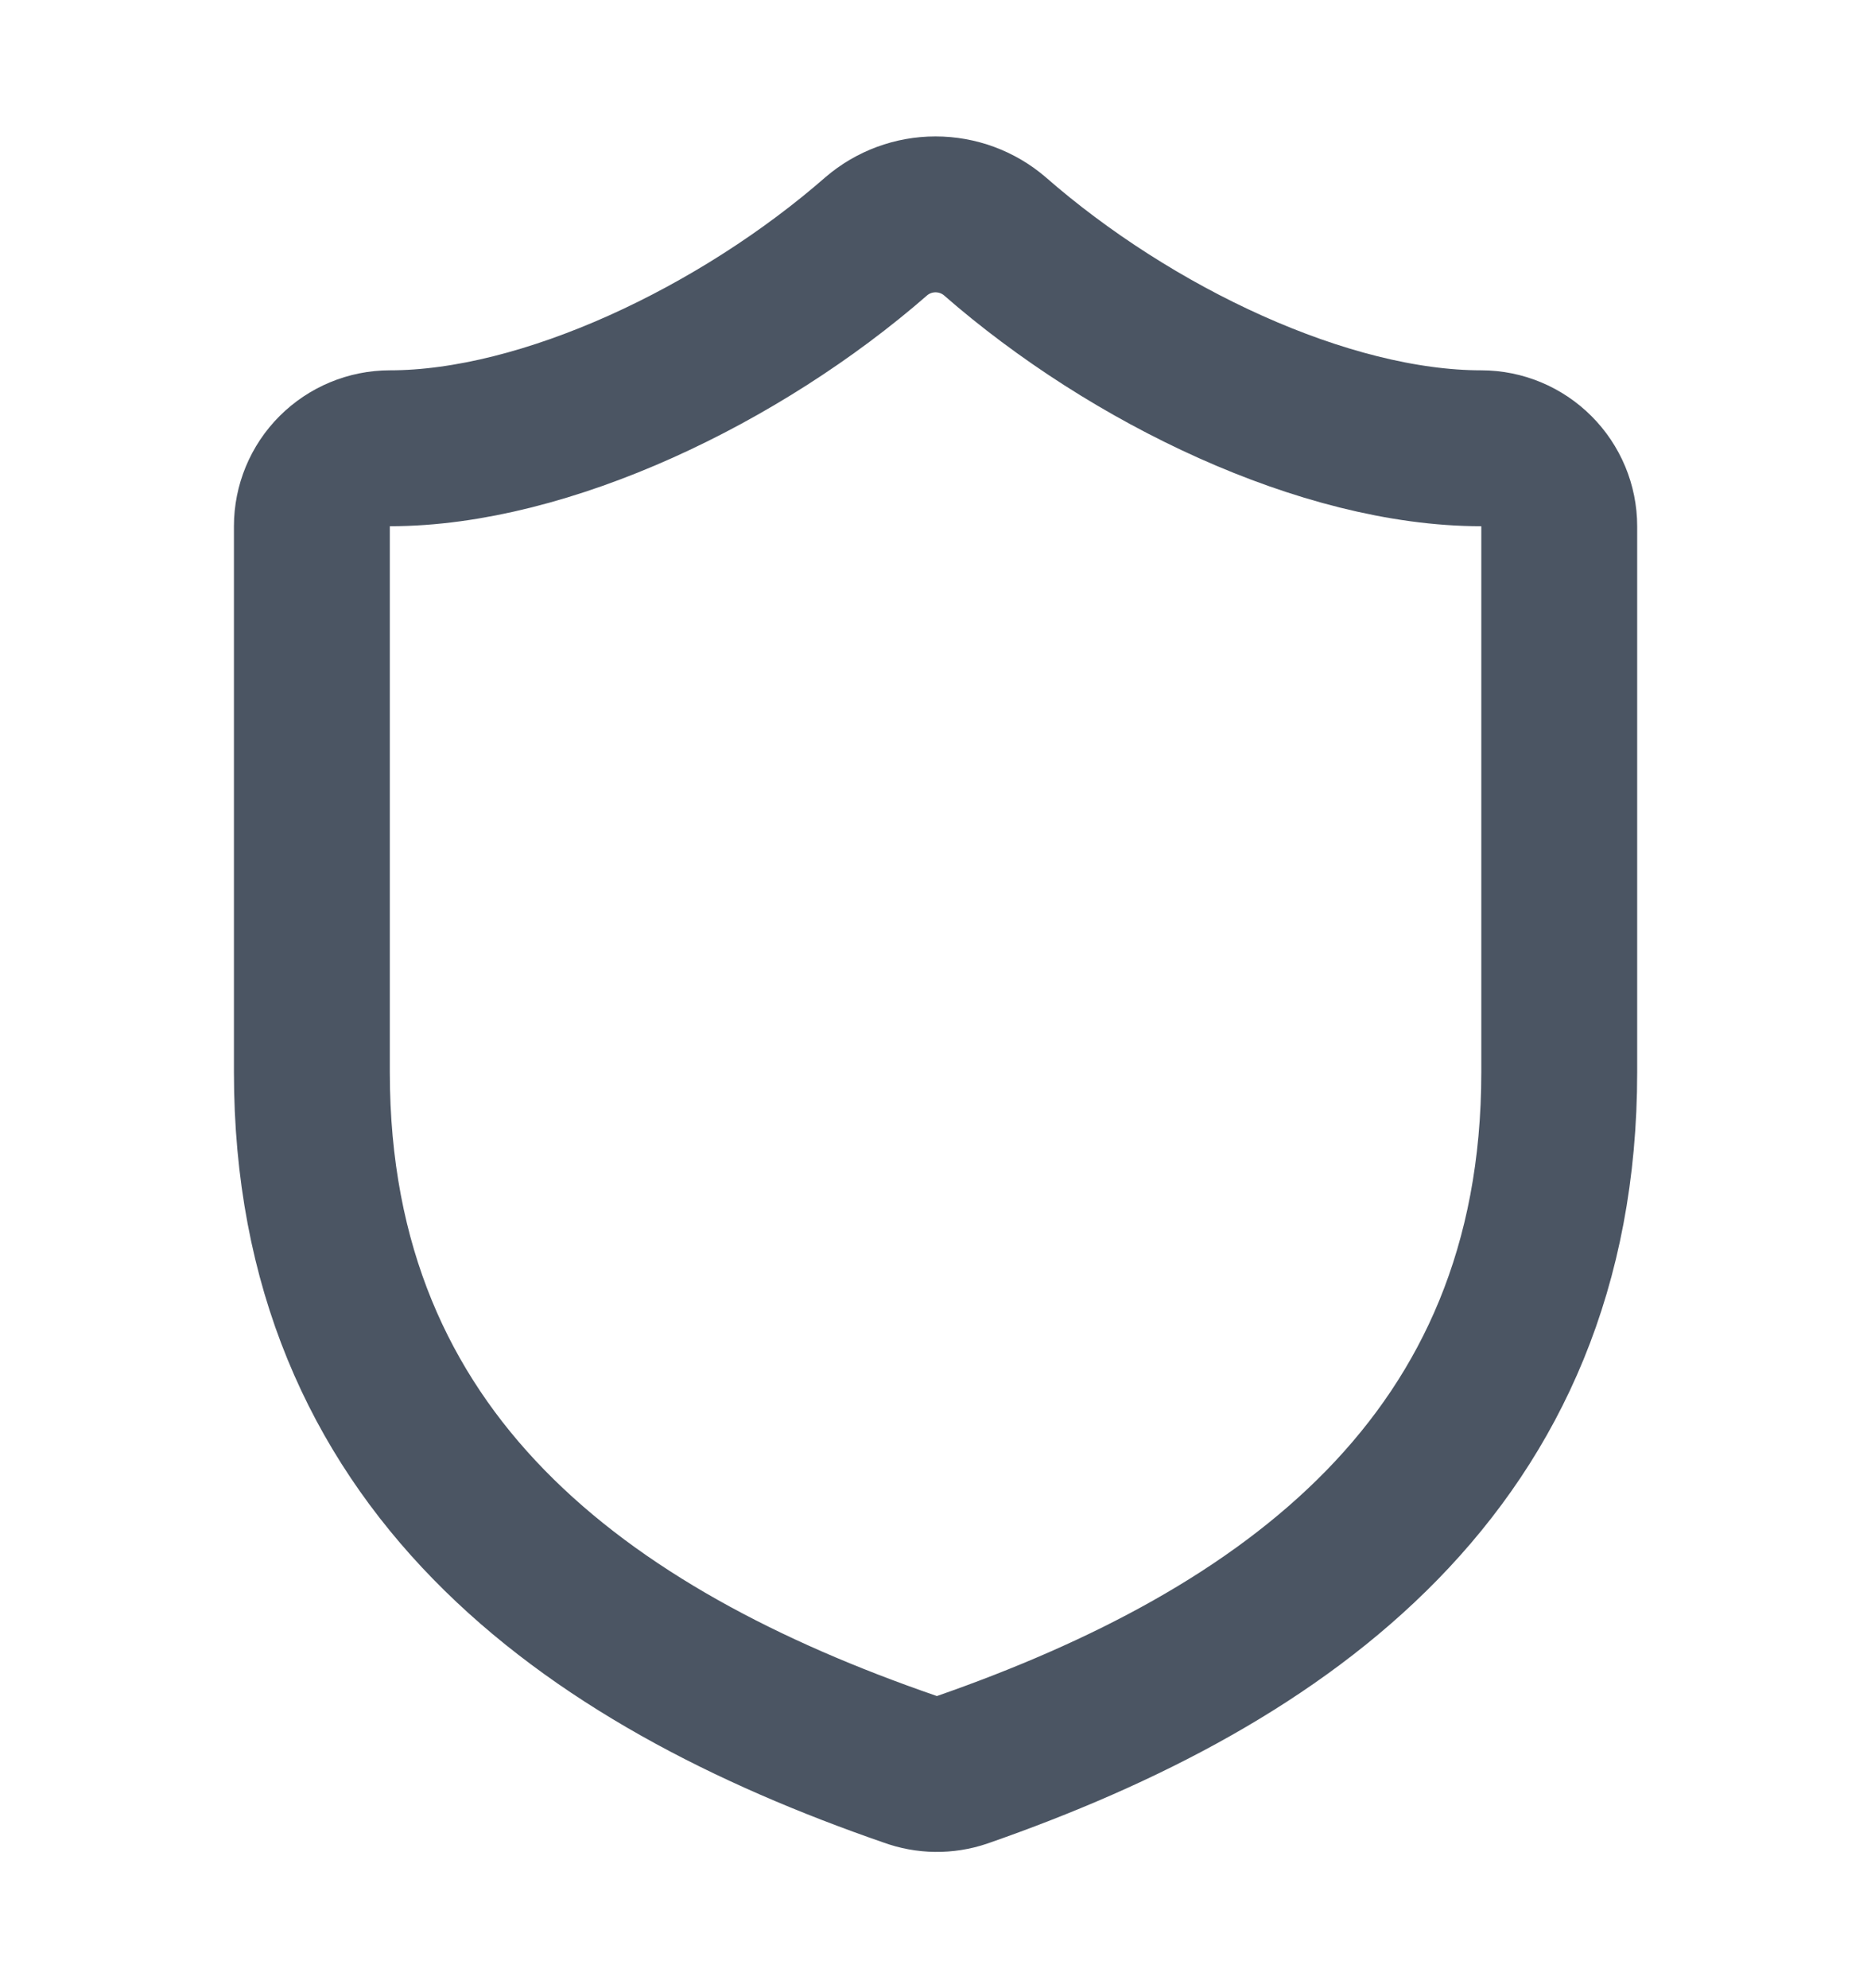 <svg width="16" height="17" viewBox="0 0 16 17" fill="none" xmlns="http://www.w3.org/2000/svg">
<path d="M13.334 9.167C13.334 12.5 11 14.167 8.227 15.133C8.082 15.182 7.924 15.18 7.78 15.127C5 14.167 2.667 12.5 2.667 9.167V4.5C2.667 4.323 2.737 4.154 2.862 4.029C2.987 3.904 3.157 3.833 3.334 3.833C4.667 3.833 6.334 3.033 7.494 2.02C7.635 1.899 7.815 1.833 8 1.833C8.186 1.833 8.366 1.899 8.507 2.02C9.674 3.04 11.334 3.833 12.667 3.833C12.844 3.833 13.013 3.904 13.138 4.029C13.263 4.154 13.334 4.323 13.334 4.5V9.167Z" stroke="#4B5563" stroke-width="1.333" stroke-linecap="round" stroke-linejoin="round"/>
</svg>
